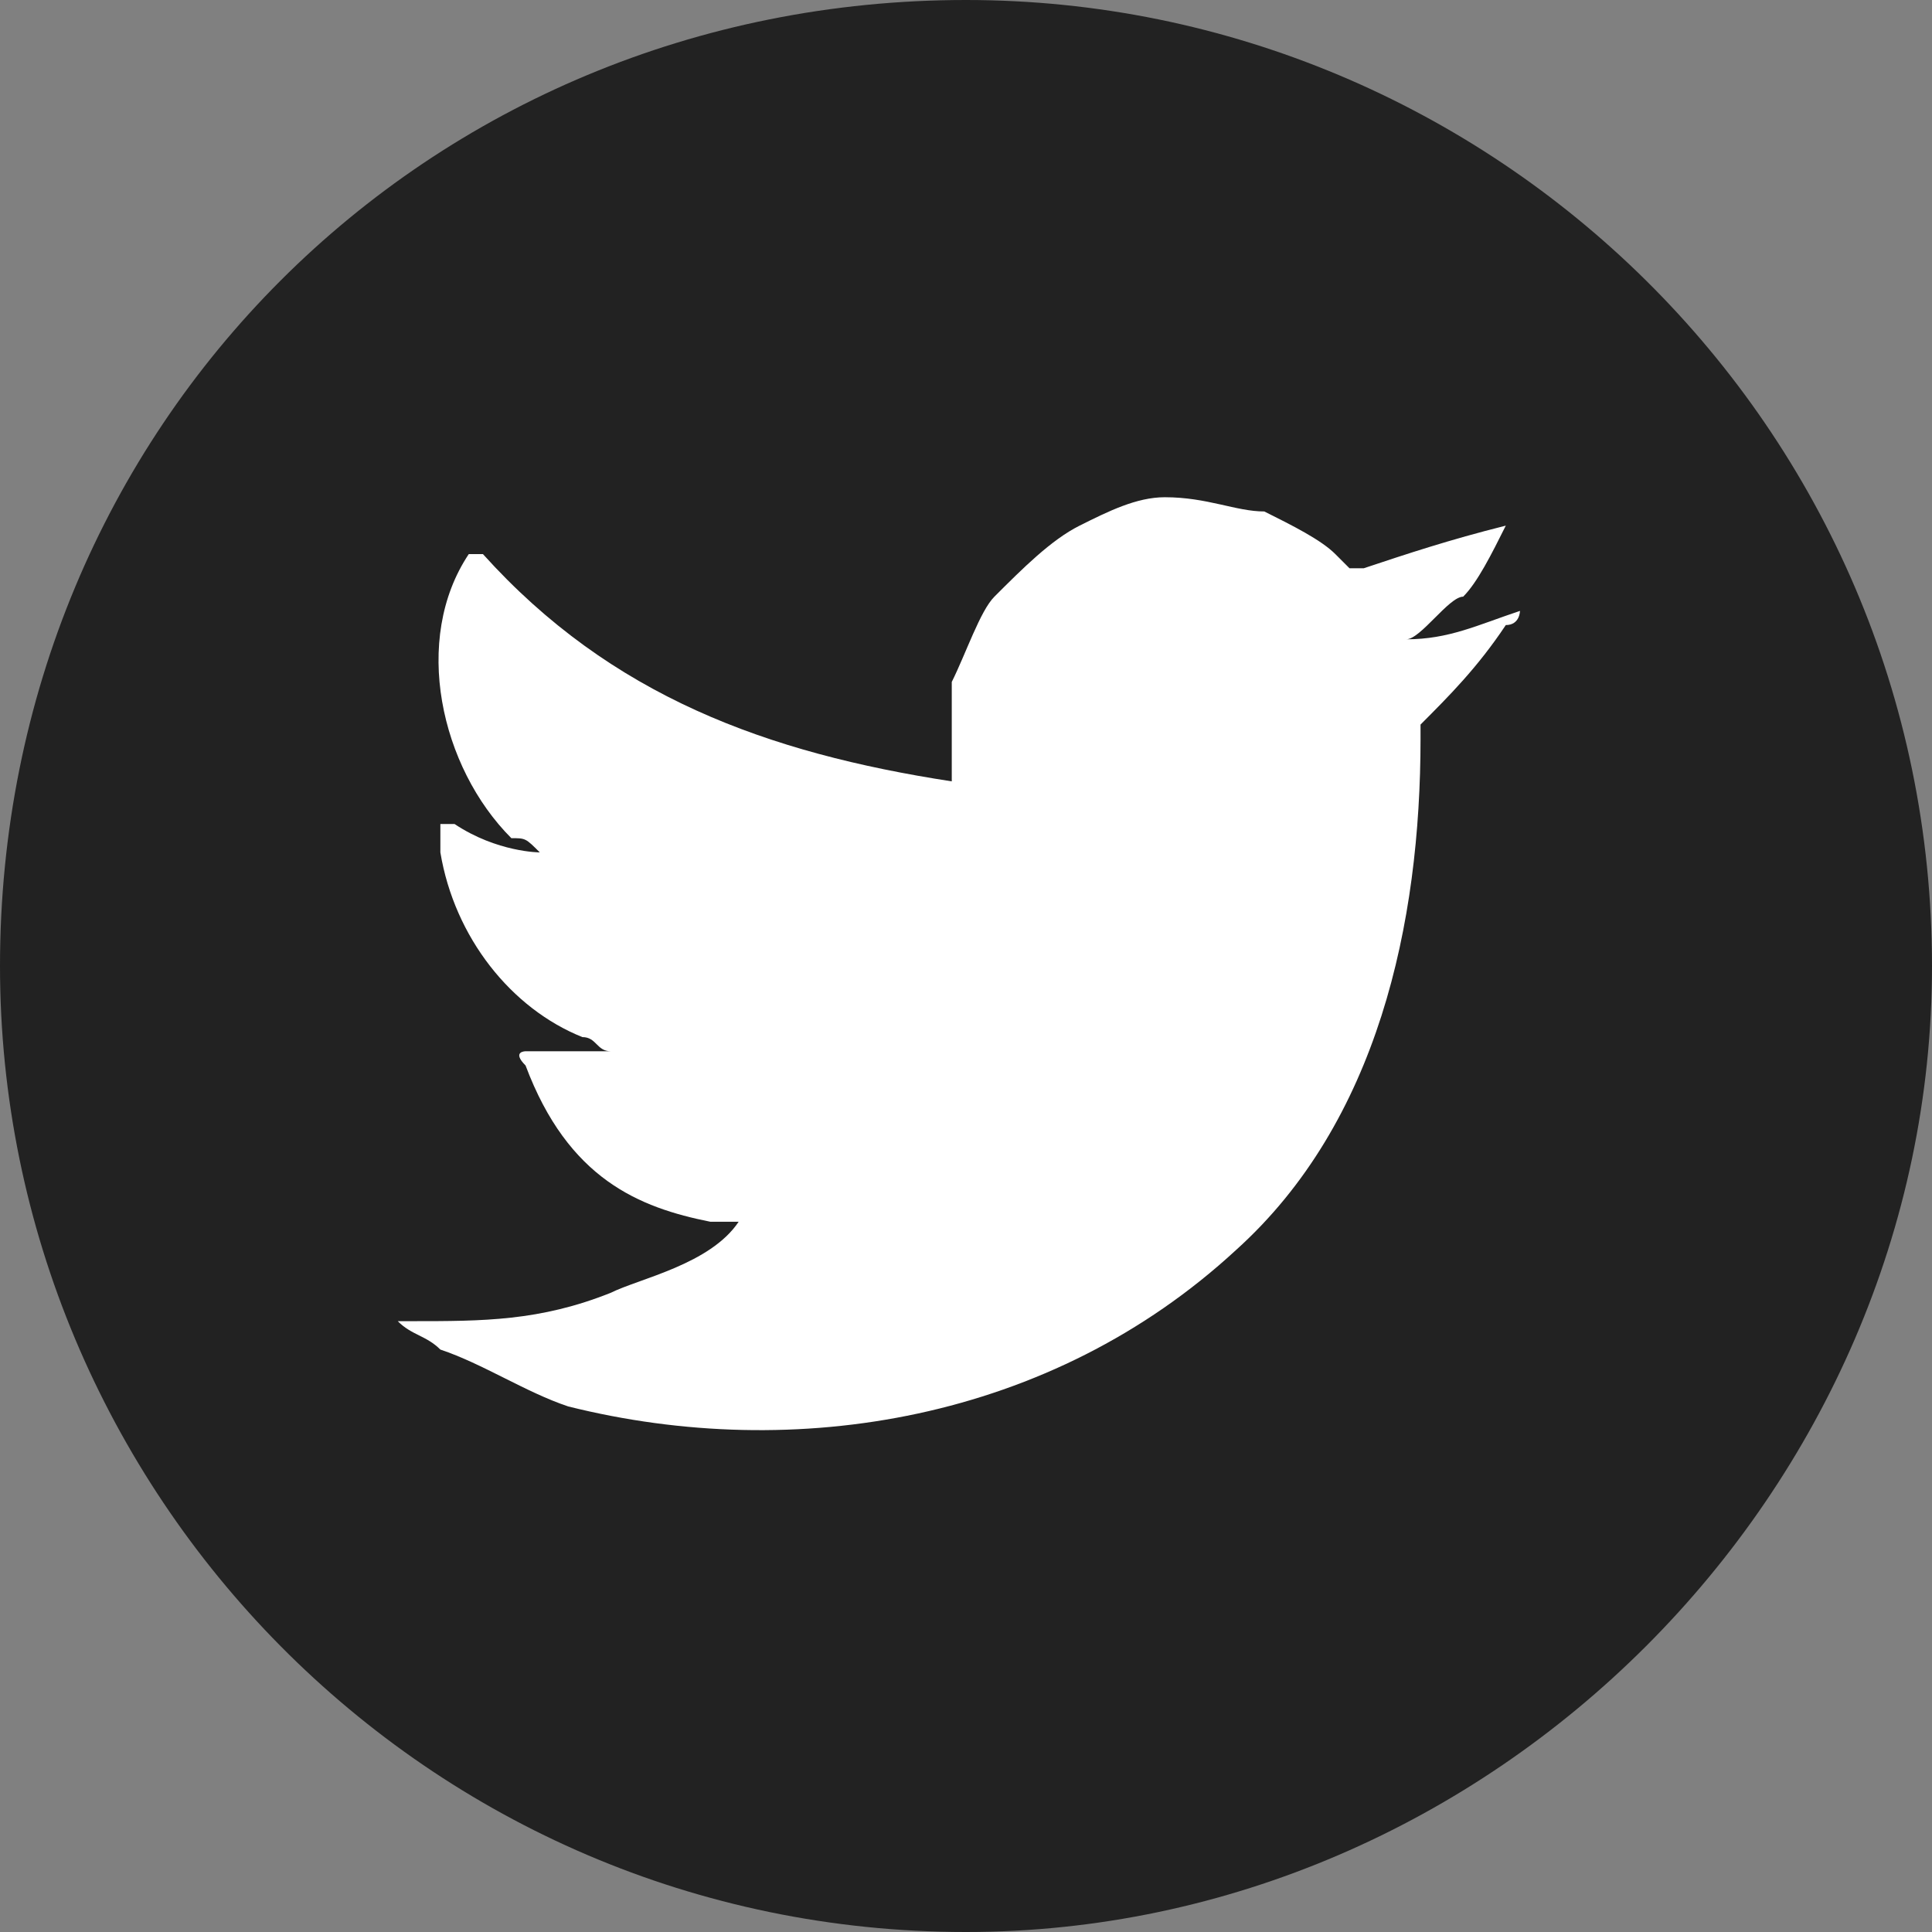 <svg width="30" height="30" viewBox="0 0 30 30" fill="none" xmlns="http://www.w3.org/2000/svg">
<rect x="0" y="0" width="30" height="30" fill="#808080" stroke="none"/>
<path d="M15 30C6.618 30 0 23.162 0 15C0 6.618 6.618 0 15 0C23.162 0 30 6.618 30 15C30 23.162 23.162 30 15 30Z" fill="#222222"/>
<path d="M23.602 9.486C22.941 9.706 22.499 9.927 21.837 9.927C22.058 9.927 22.499 9.265 22.72 9.265C22.941 9.045 23.161 8.604 23.382 8.162C22.499 8.383 21.837 8.604 21.176 8.824C21.176 8.824 21.176 8.824 20.955 8.824L20.735 8.604C20.514 8.383 20.073 8.162 19.632 7.942C19.191 7.942 18.749 7.721 18.087 7.721C17.646 7.721 17.205 7.942 16.764 8.162C16.323 8.383 15.882 8.824 15.441 9.265C15.22 9.486 14.999 10.148 14.779 10.589C14.779 11.03 14.779 11.692 14.779 12.133C11.911 11.692 9.485 10.809 7.499 8.604H7.279C6.396 9.927 6.838 11.912 7.94 13.015C8.161 13.015 8.161 13.015 8.382 13.236C8.382 13.236 7.72 13.236 7.058 12.795H6.838C6.838 13.015 6.838 13.015 6.838 13.236C7.058 14.559 7.94 15.662 9.043 16.104C9.264 16.104 9.264 16.324 9.485 16.324C9.264 16.324 8.823 16.324 8.161 16.324C8.161 16.324 7.94 16.324 8.161 16.545C8.823 18.309 9.926 18.751 11.029 18.971C11.249 18.971 11.249 18.971 11.47 18.971C11.029 19.633 9.926 19.854 9.485 20.074C8.382 20.515 7.499 20.515 6.396 20.515C6.176 20.515 6.176 20.515 6.176 20.515C6.396 20.736 6.617 20.736 6.838 20.956C7.499 21.177 8.161 21.618 8.823 21.839C12.352 22.721 16.323 22.059 19.191 19.412C21.396 17.427 22.058 14.339 22.058 11.471C22.058 11.471 22.058 11.251 22.058 11.251C22.499 10.809 22.941 10.368 23.382 9.706C23.602 9.706 23.602 9.486 23.602 9.486Z" fill="white"/>
</svg>
